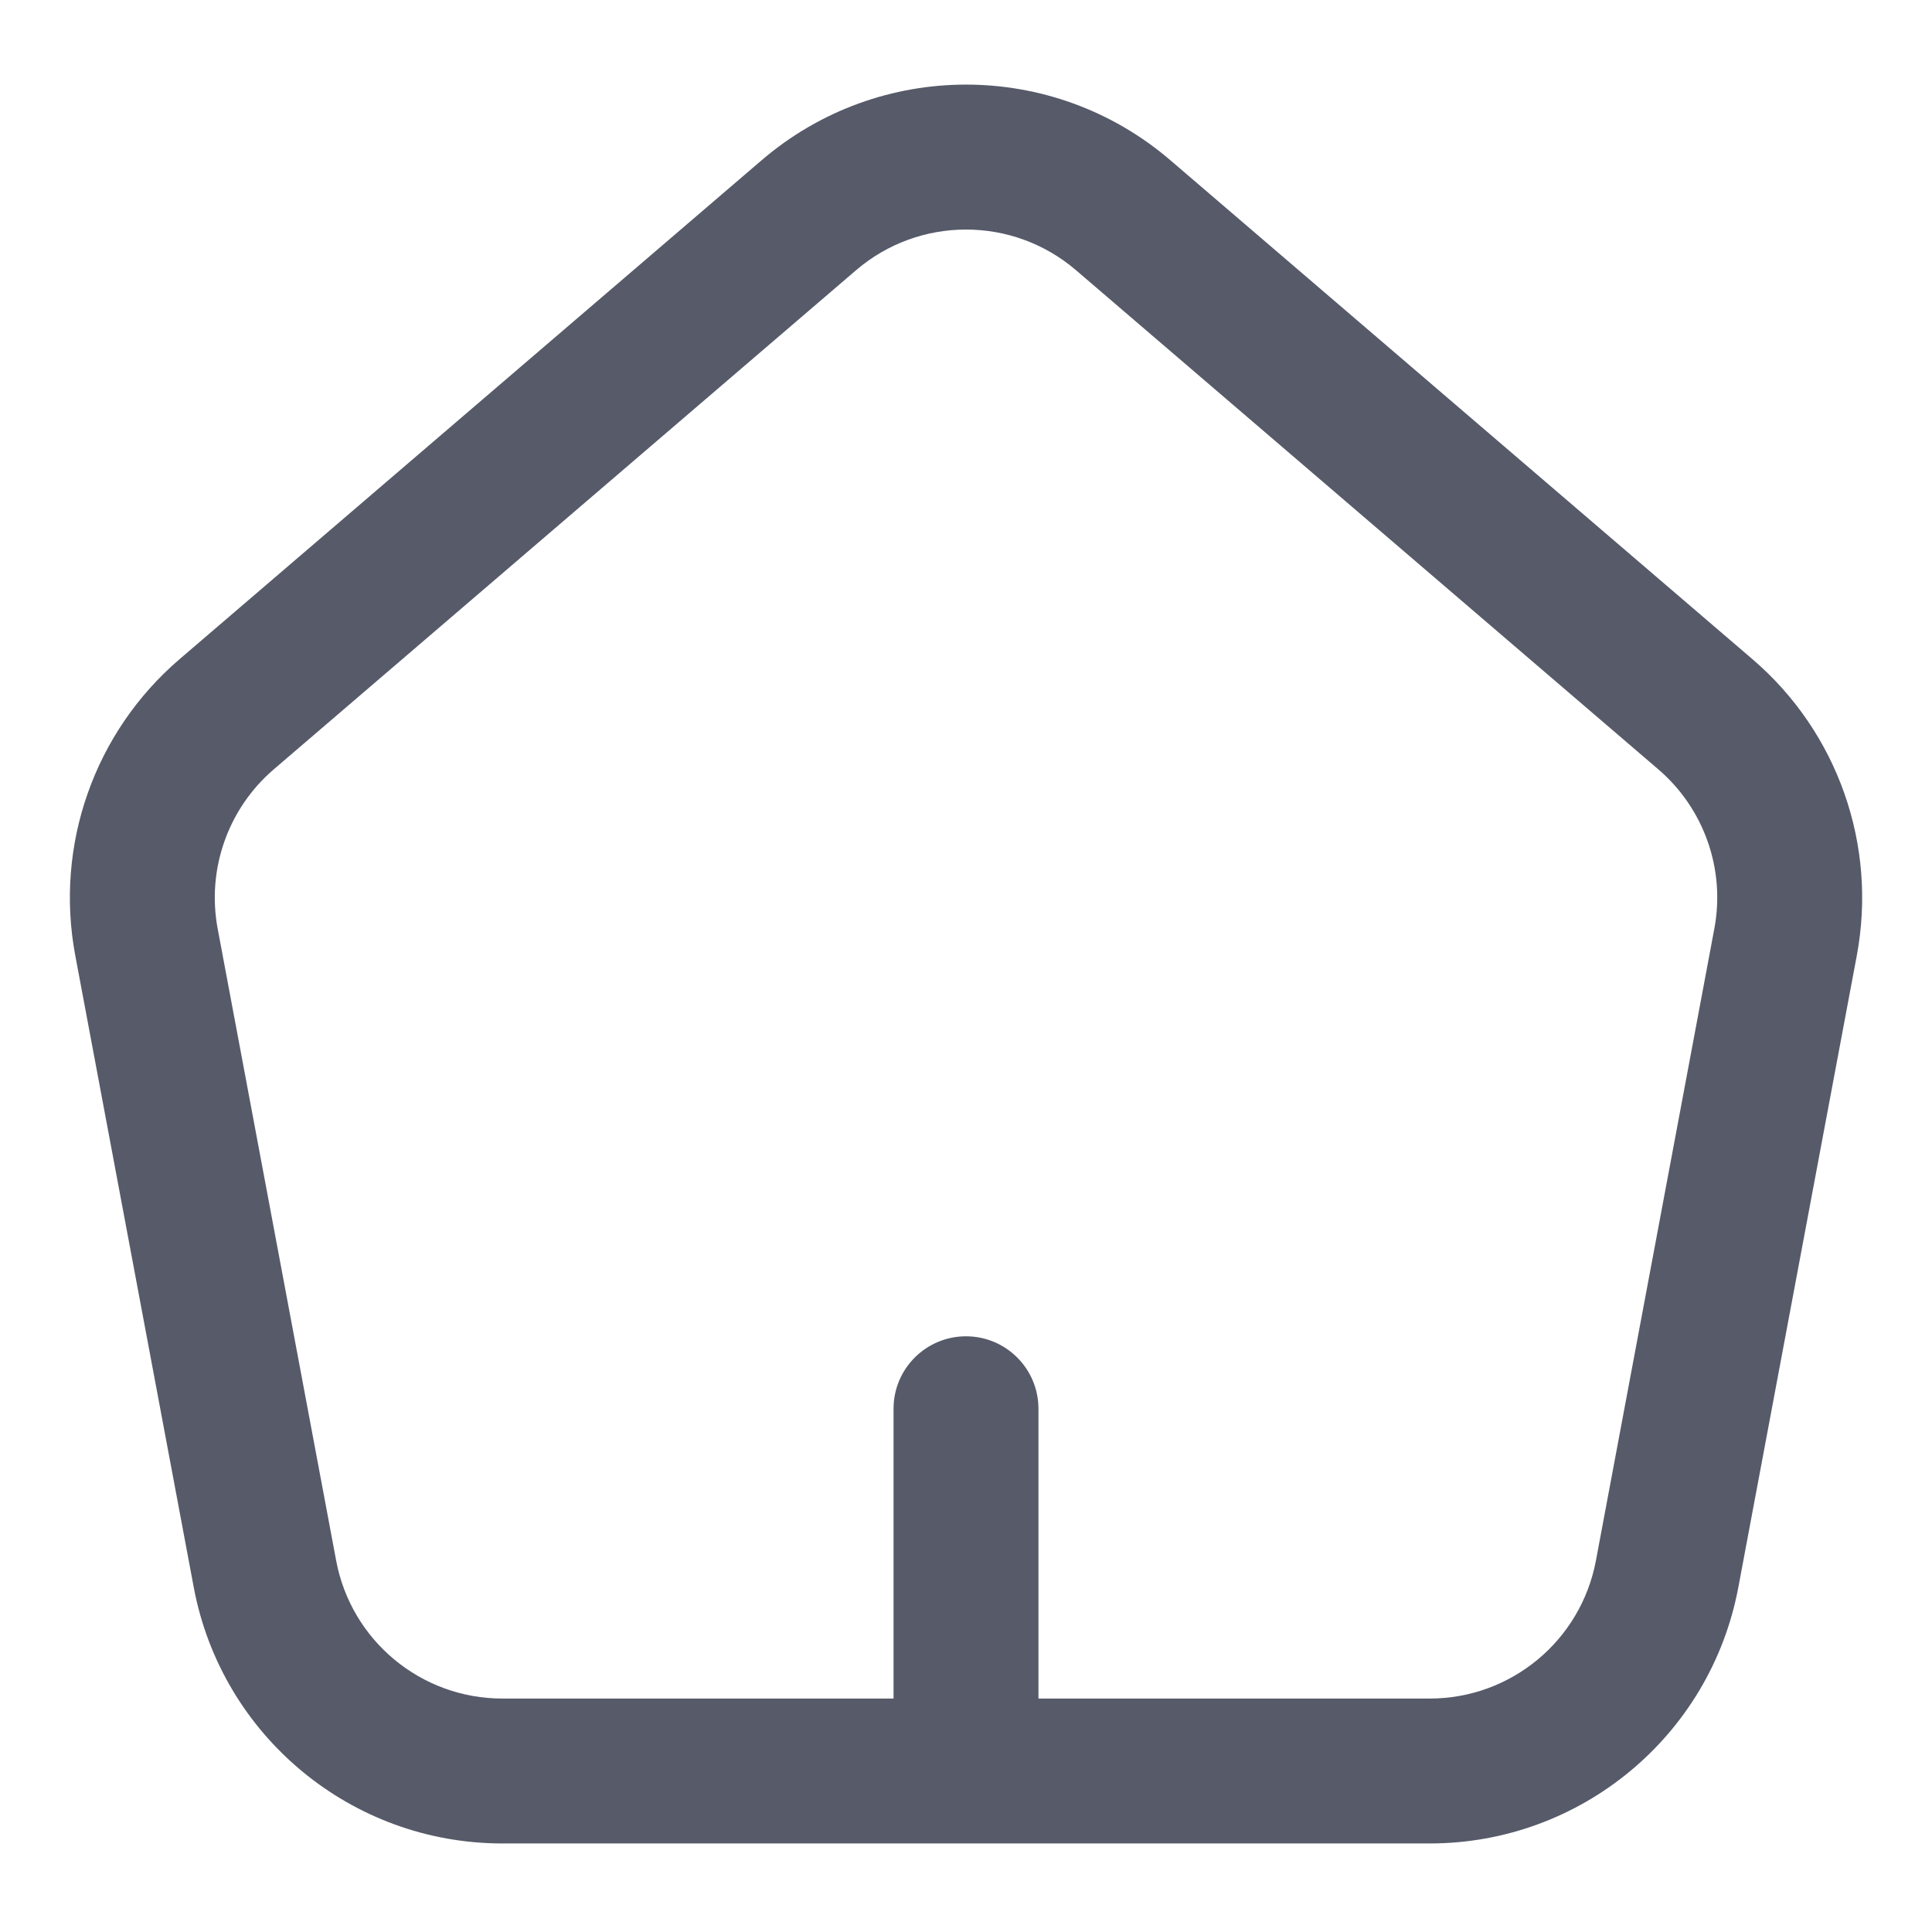 <svg width="24" height="24" viewBox="0 0 24 24" fill="none" xmlns="http://www.w3.org/2000/svg">
<path fill-rule="evenodd" clip-rule="evenodd" d="M13.367 3.357C12.581 2.683 11.42 2.683 10.634 3.357L3.402 9.556C2.832 10.044 2.566 10.8 2.704 11.537L4.176 19.387C4.362 20.38 5.23 21.1 6.24 21.1H11.1L11.1 17.5C11.1 17.003 11.503 16.6 12 16.6C12.497 16.6 12.9 17.003 12.9 17.5L12.9 21.1H17.761C18.771 21.1 19.638 20.38 19.825 19.387L21.296 11.537C21.435 10.8 21.169 10.044 20.599 9.556L13.367 3.357ZM9.462 1.99C10.923 0.738 13.078 0.738 14.538 1.99L21.77 8.189C22.829 9.096 23.322 10.499 23.066 11.869L21.594 19.719C21.248 21.563 19.637 22.9 17.761 22.9H6.24C4.363 22.9 2.753 21.563 2.407 19.719L0.935 11.869C0.678 10.499 1.172 9.096 2.23 8.189L9.462 1.99Z" fill="#565A69"/>
</svg>
